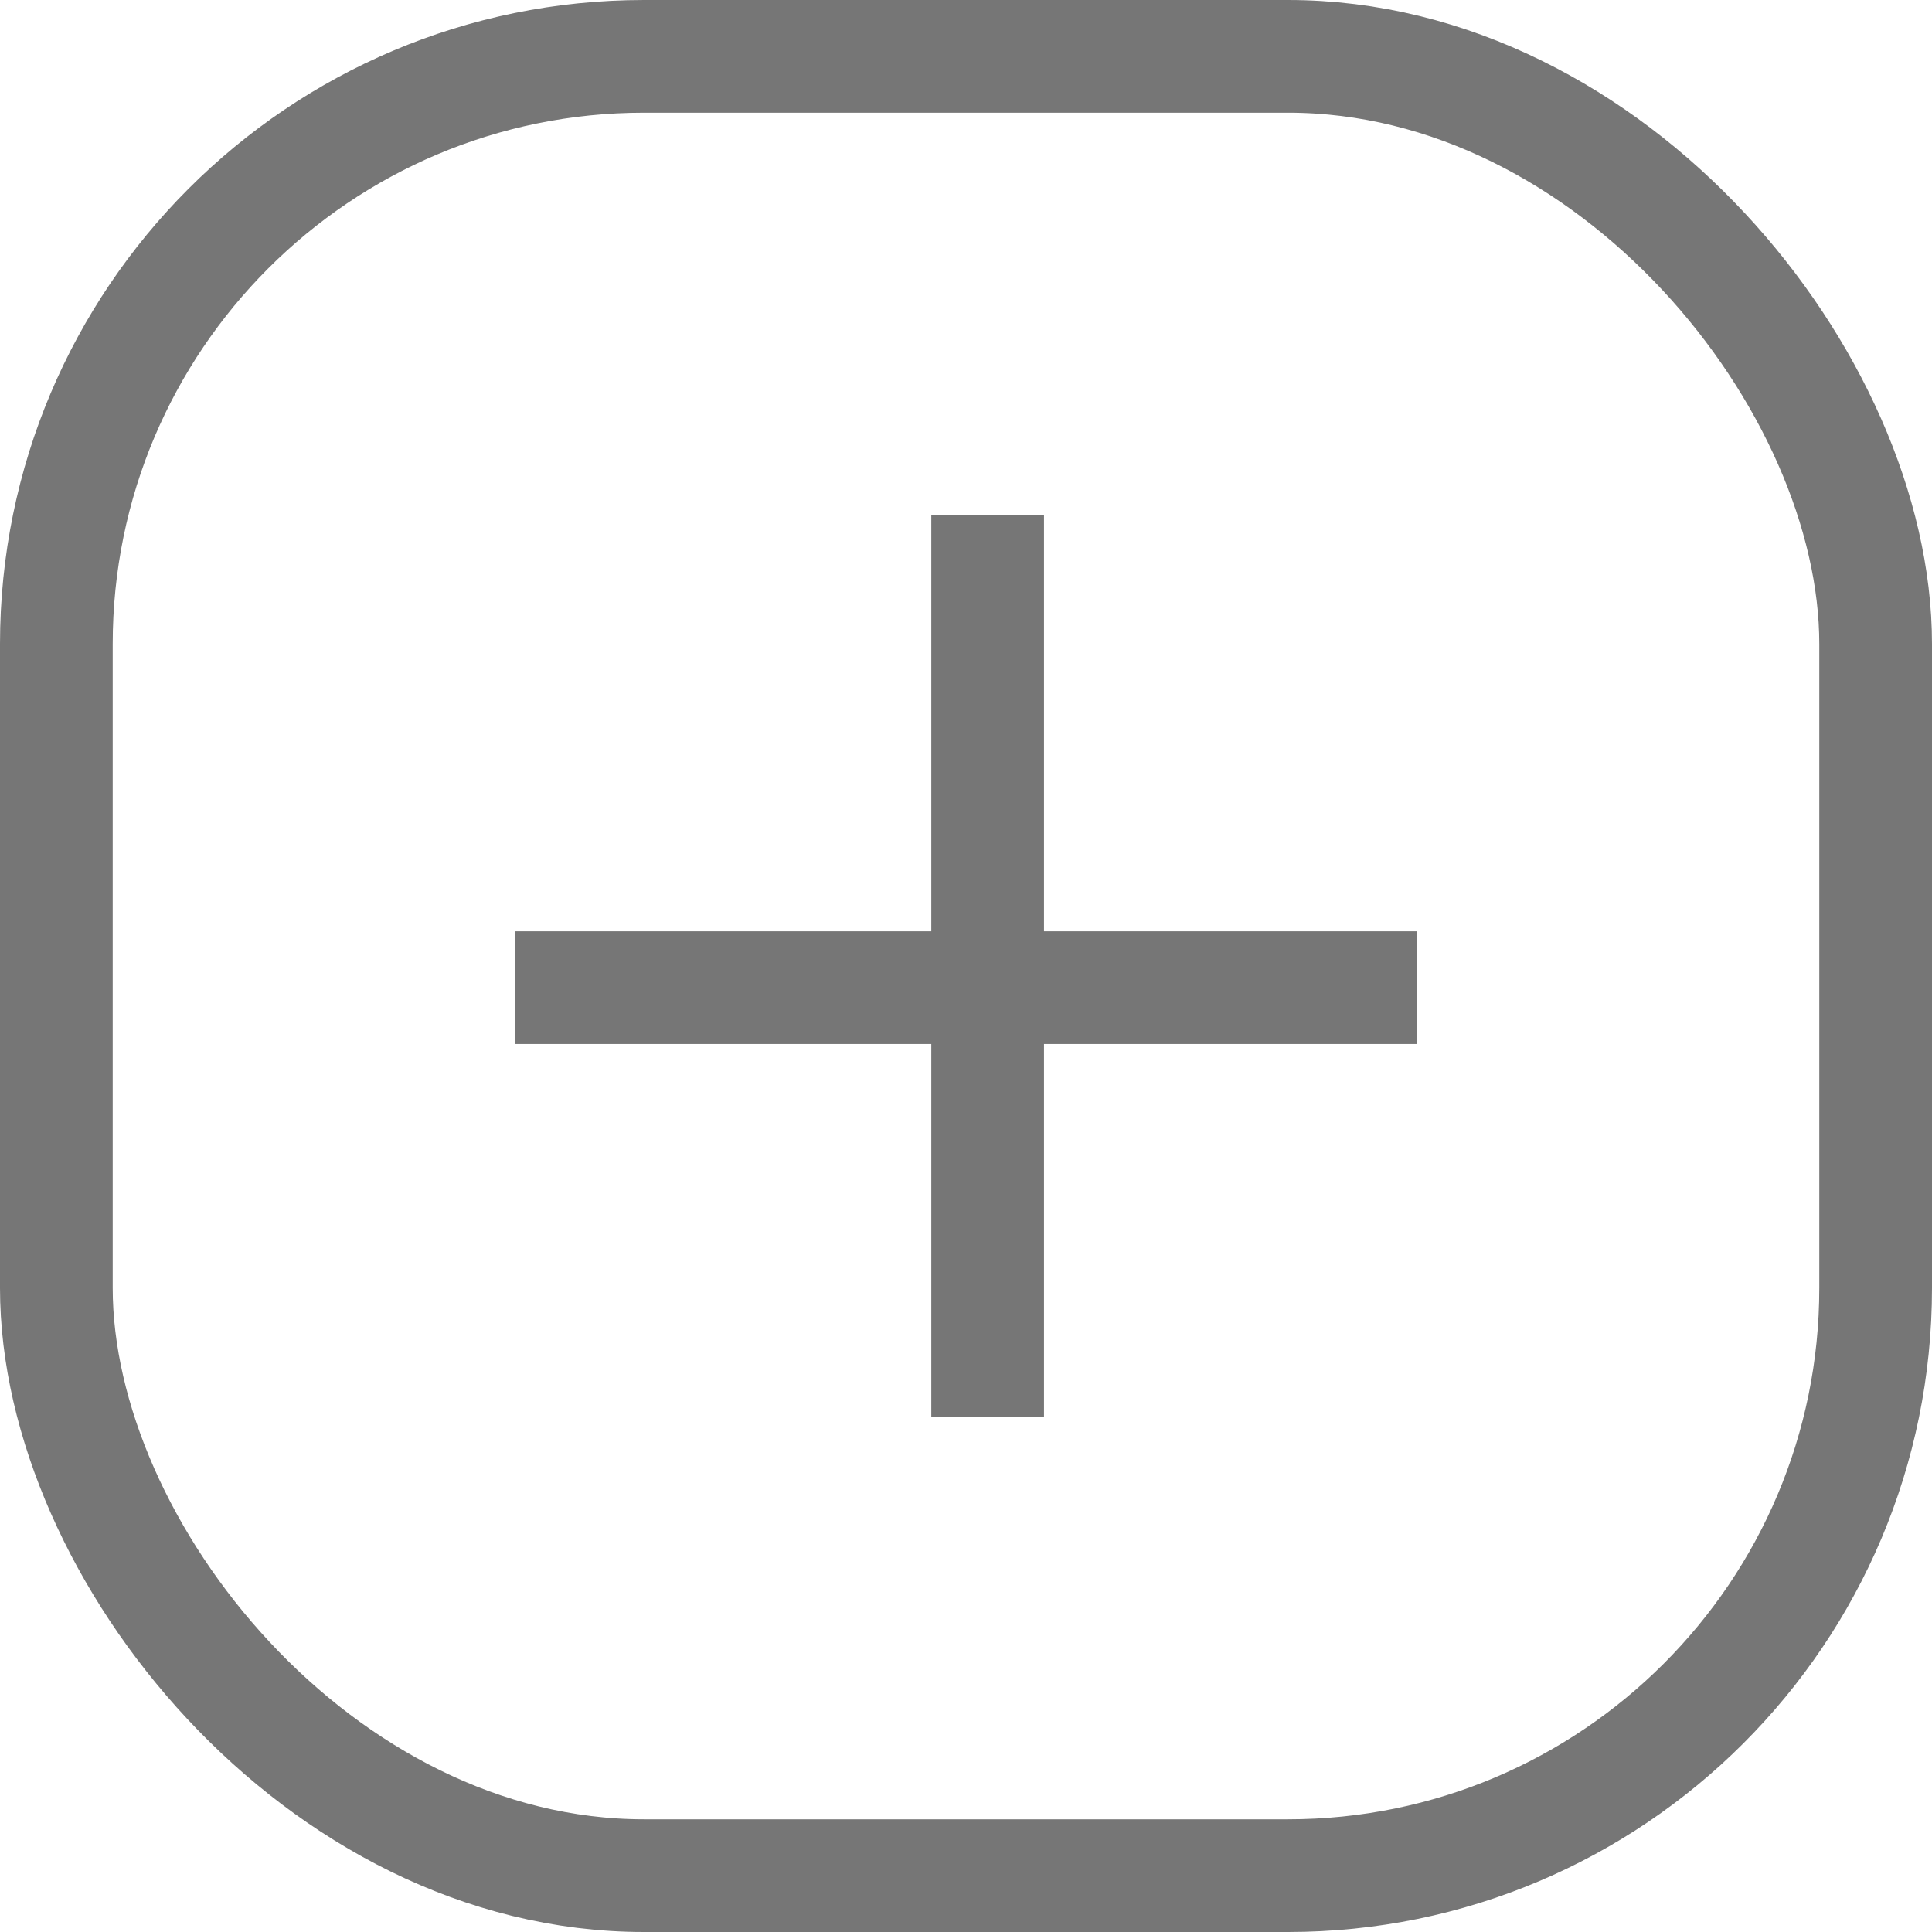 <svg width="24" height="24" viewBox="0 0 24 24" fill="none" xmlns="http://www.w3.org/2000/svg">
<rect x="0.7" y="0.7" width="22.6" height="22.6" rx="7.3" stroke="#767676" stroke-width="1.4"/>
<line x1="12.269" y1="6.4" x2="12.269" y2="17.6" stroke="#767676" stroke-width="1.4"/>
<line x1="17.6" y1="12.269" x2="6.4" y2="12.269" stroke="#767676" stroke-width="1.4"/>
</svg>
